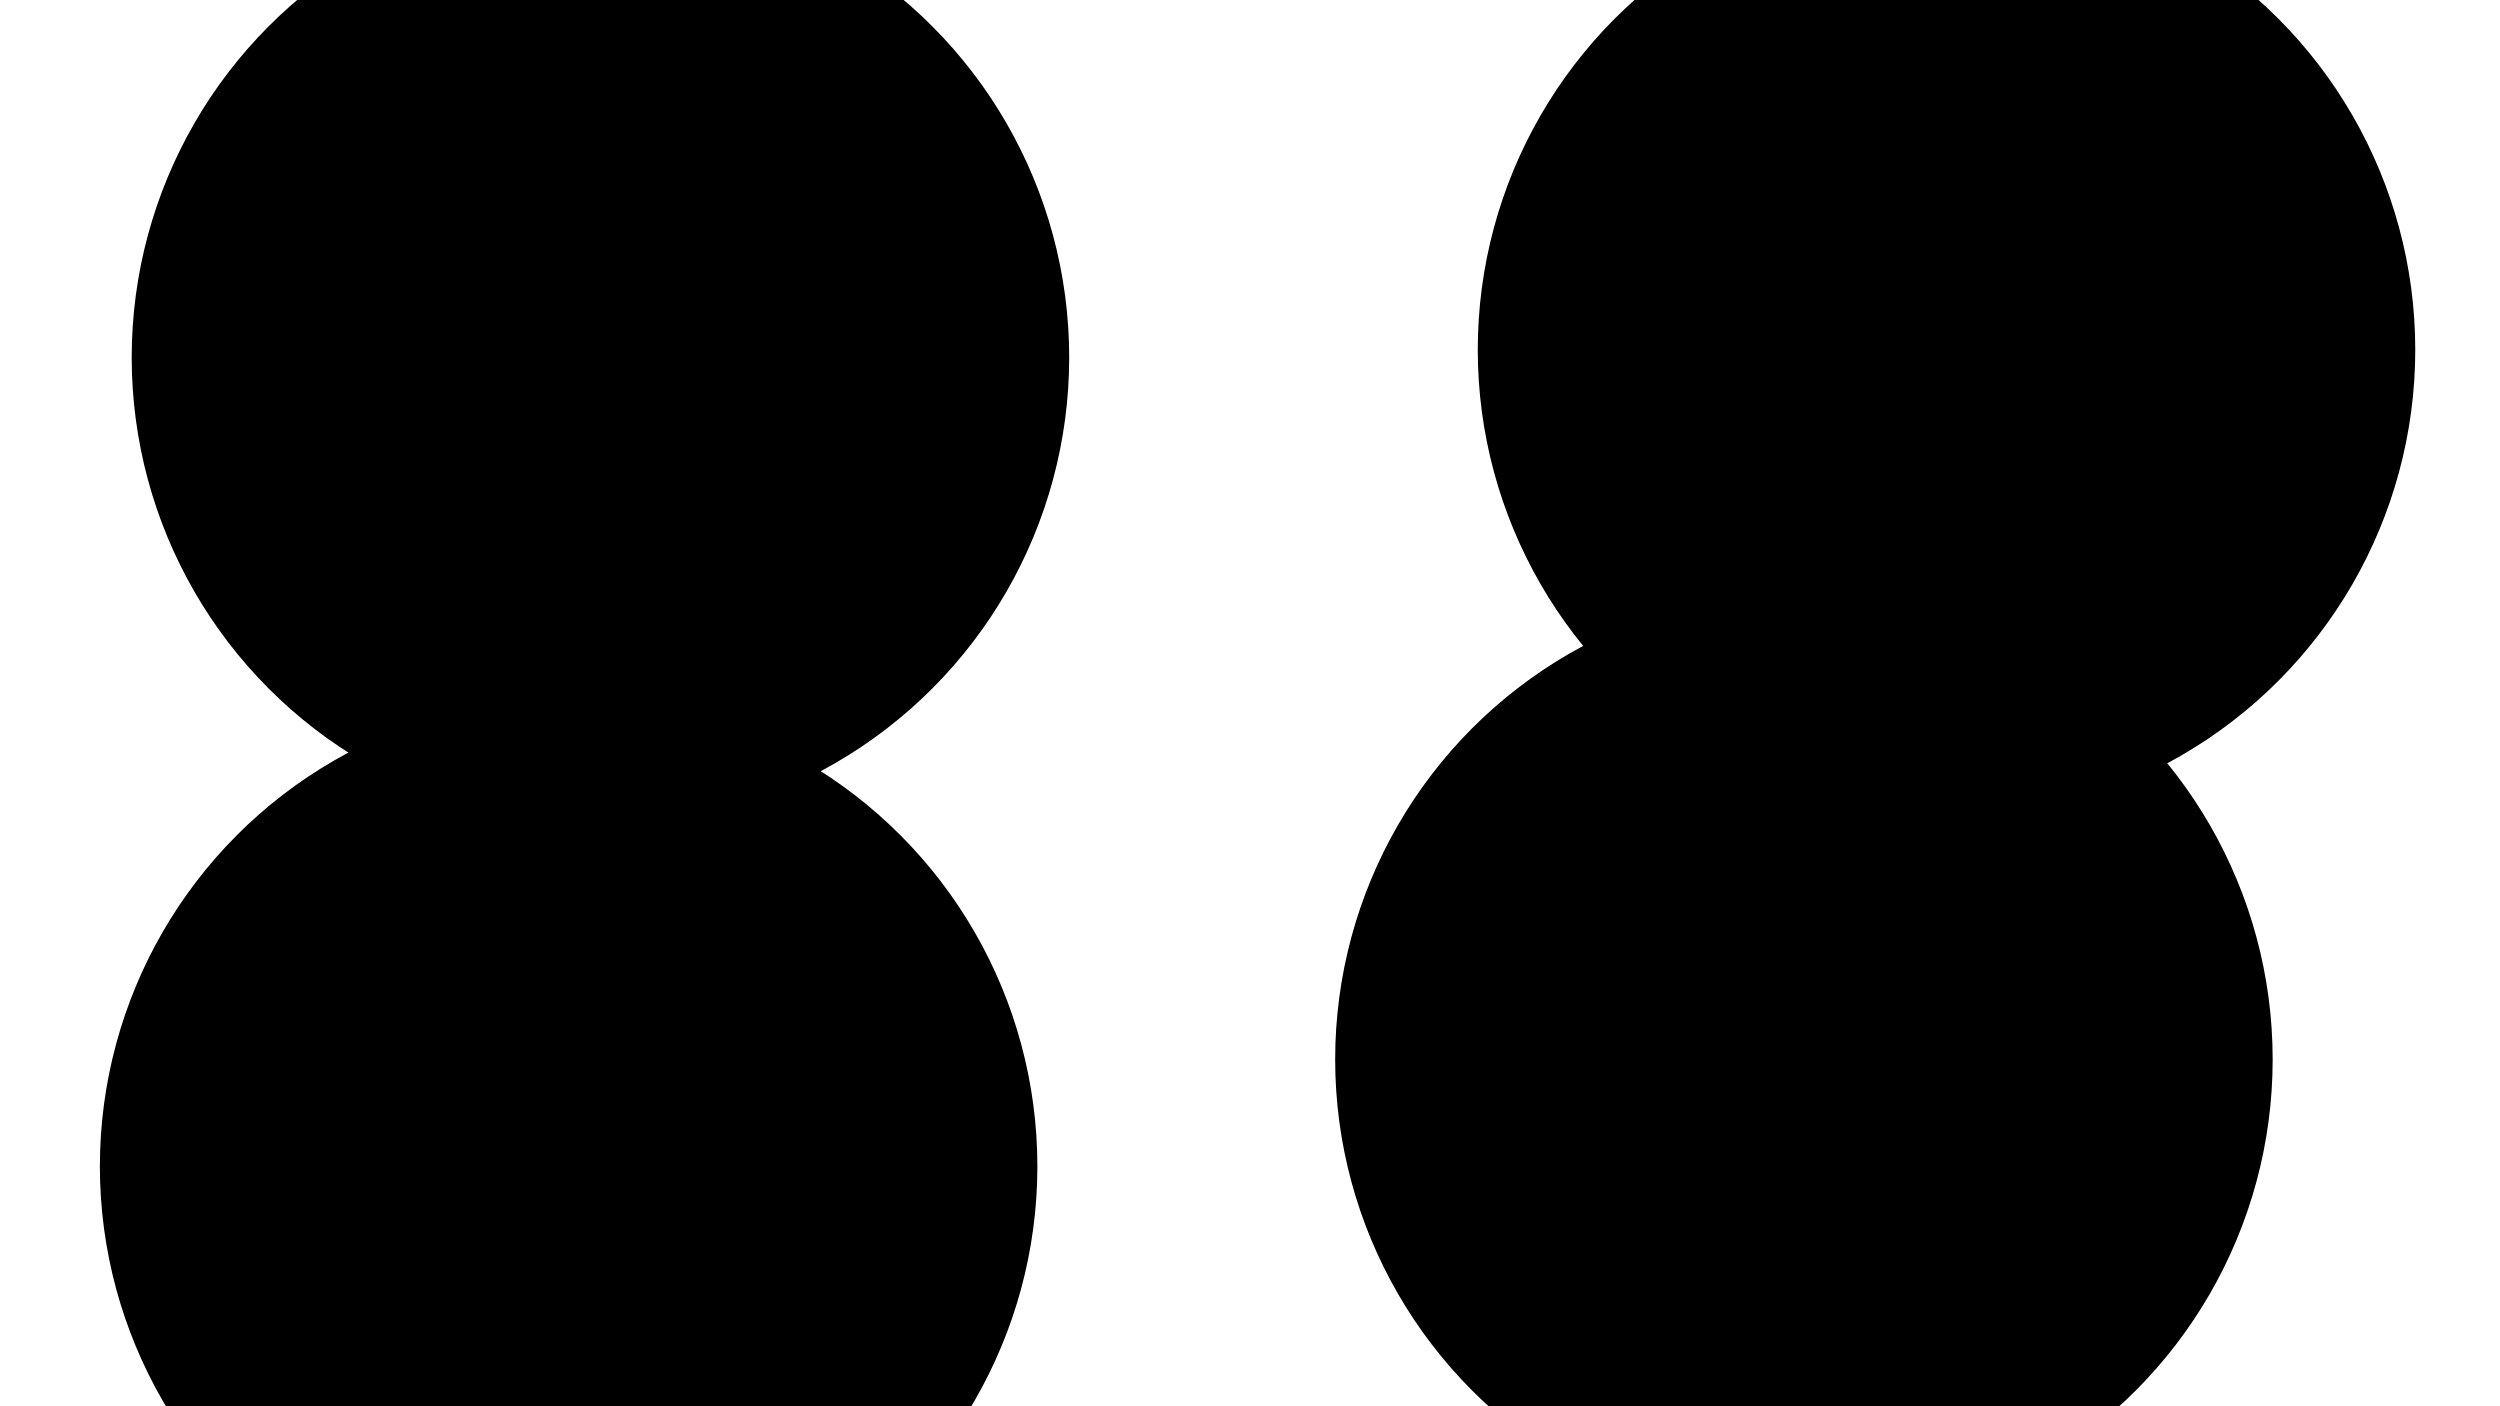 <svg xmlns="http://www.w3.org/2000/svg" version="1.1" xmlns:xlink="http://www.w3.org/1999/xlink" xmlns:svgjs="http://svgjs.dev/svgjs" viewBox="0 0 800 450"><defs><filter id="bbblurry-filter" x="-100%" y="-100%" width="400%" height="400%" filterUnits="objectBoundingBox" primitiveUnits="userSpaceOnUse" color-interpolation-filters="sRGB">
	<feGaussianBlur stdDeviation="88" x="0%" y="0%" width="100%" height="100%" in="SourceGraphic" edgeMode="none" result="blur"></feGaussianBlur></filter></defs><g filter="url(#bbblurry-filter)"><ellipse rx="150" ry="150" cx="577.254" cy="339.012" fill="hsl(37, 99%, 67%)"></ellipse><ellipse rx="150" ry="150" cx="192.143" cy="114.374" fill="hsl(316, 73%, 52%)"></ellipse><ellipse rx="150" ry="150" cx="622.885" cy="111.926" fill="hsl(185, 100%, 57%)"></ellipse><ellipse rx="150" ry="150" cx="181.96" cy="373.234" fill="hsla(89, 73%, 48%, 1.00)"></ellipse></g></svg>